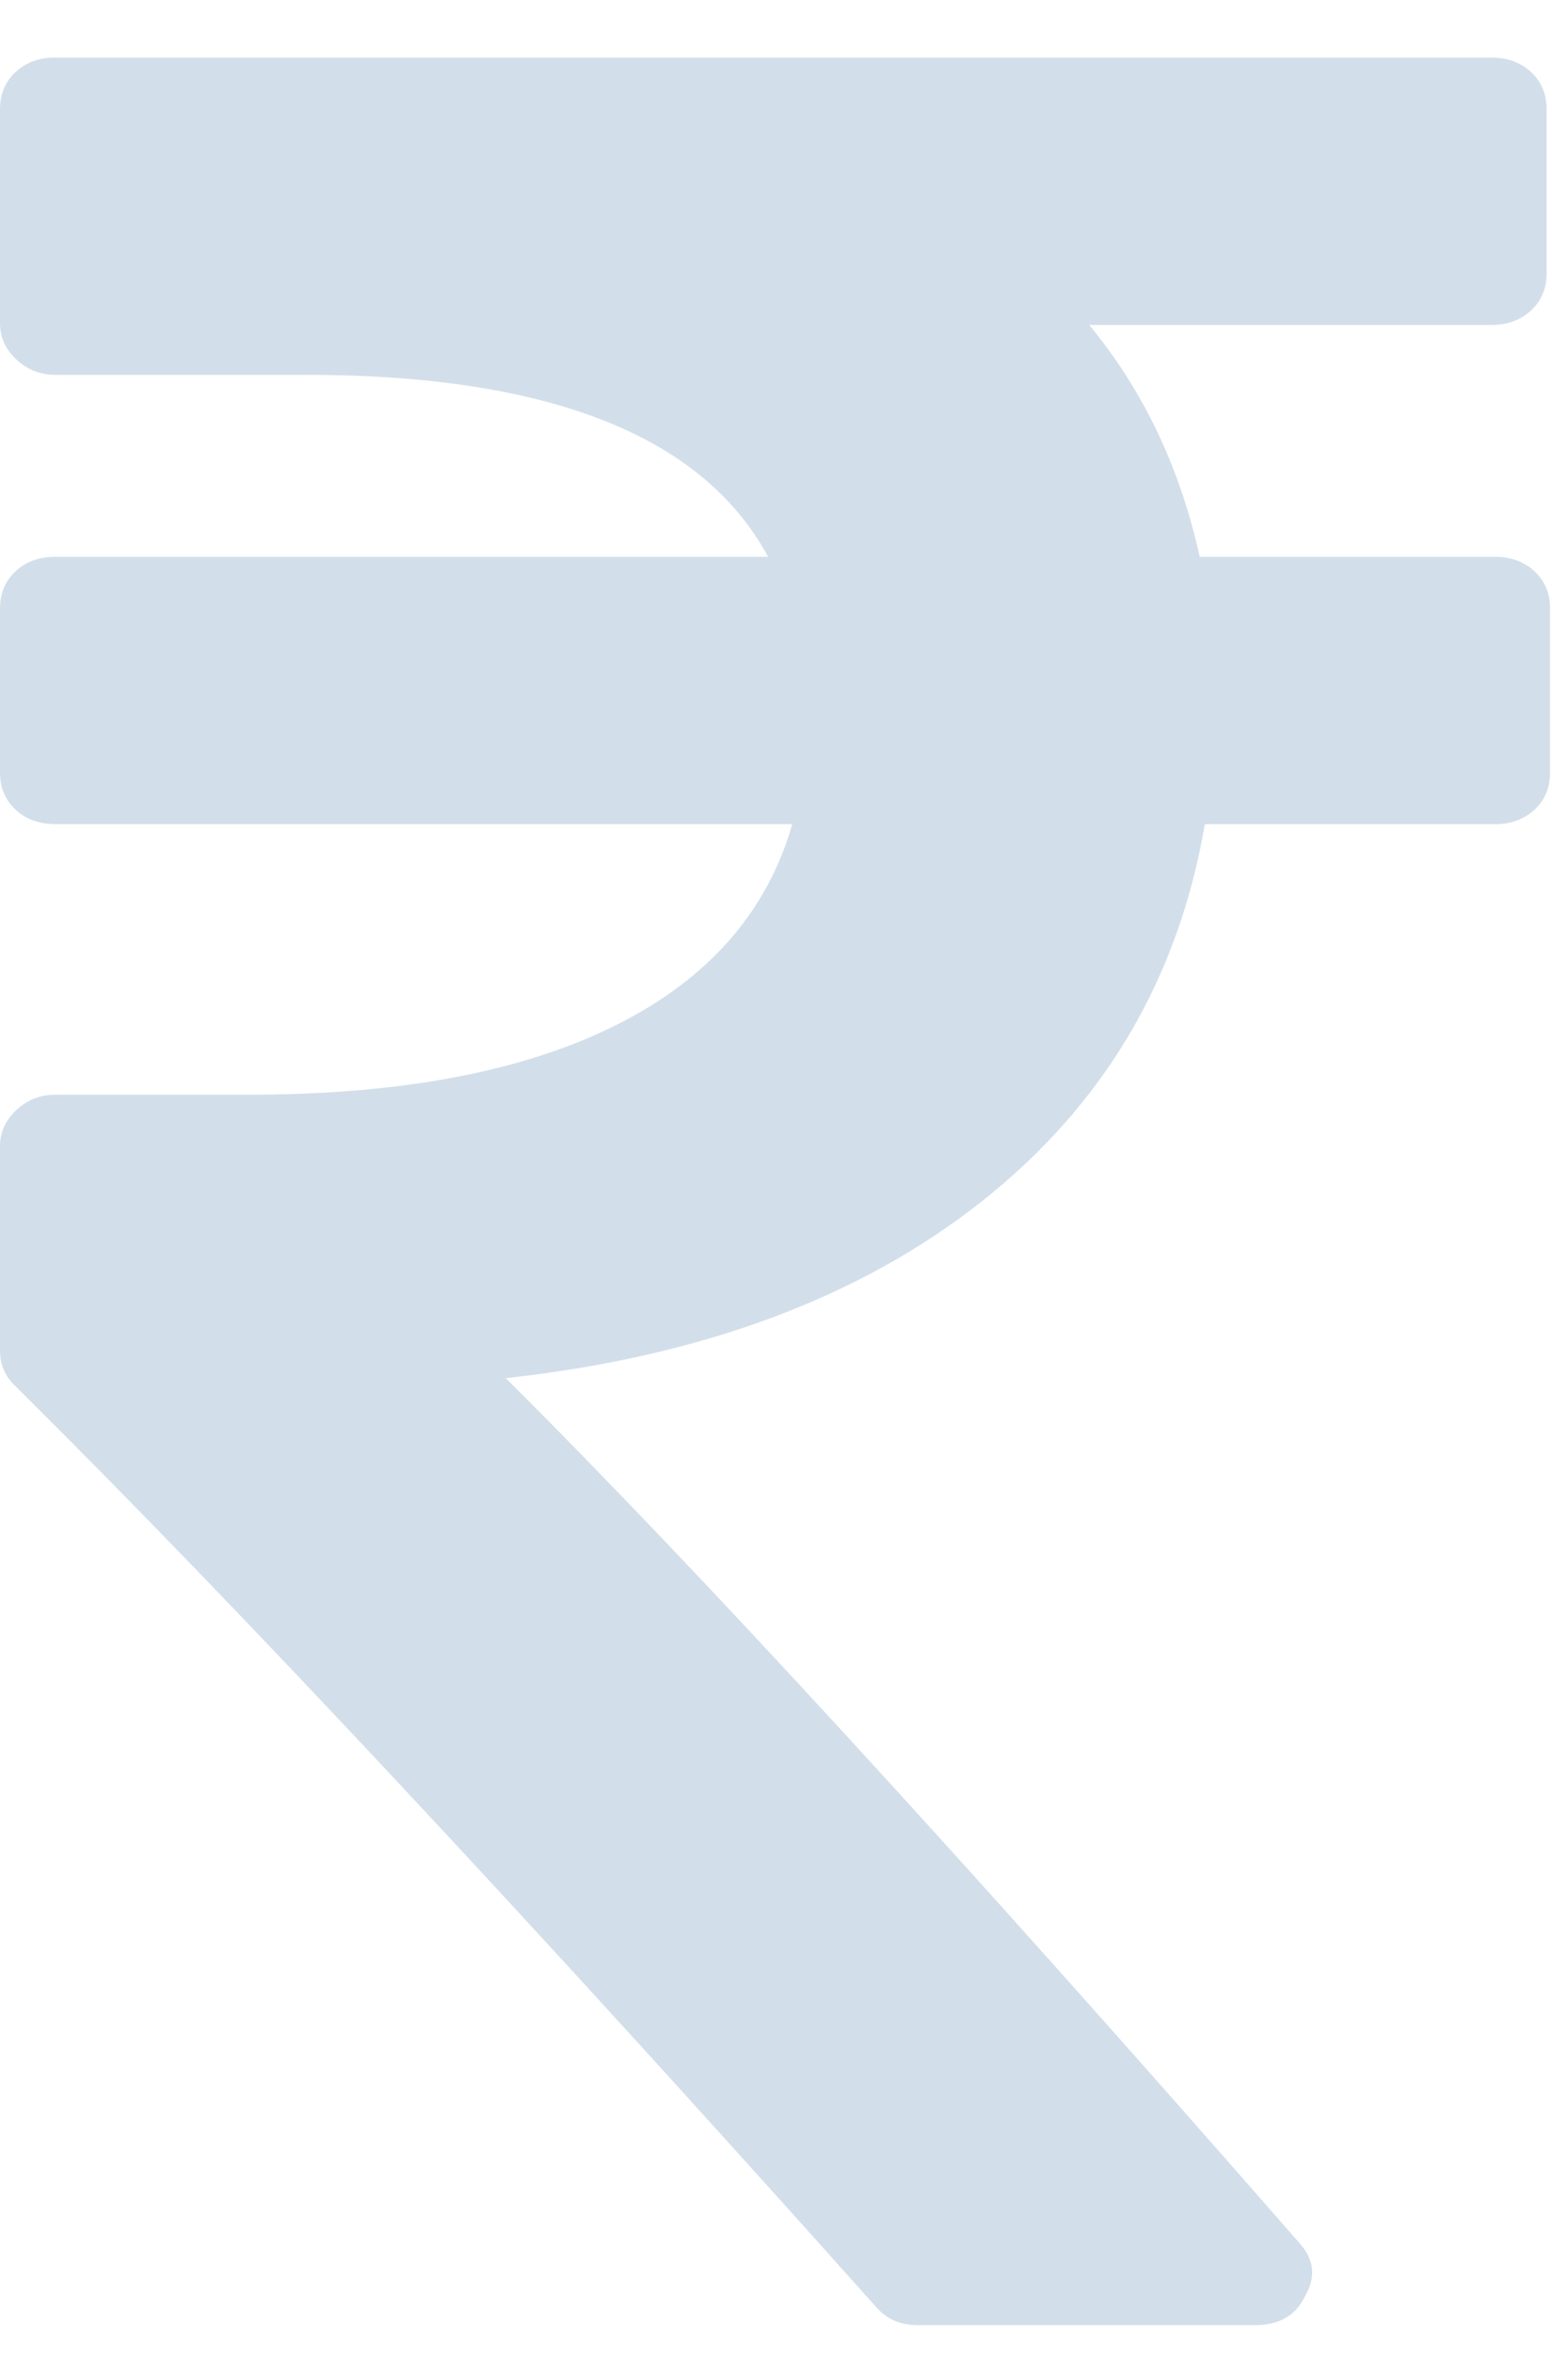 <svg width="20" height="30" viewBox="0 0 20 30" fill="none" xmlns="http://www.w3.org/2000/svg">
<path d="M19.573 7.284C19.441 7.161 19.272 7.099 19.067 7.099H15.302C15.052 5.964 14.583 4.978 13.893 4.143H19.023C19.228 4.143 19.397 4.081 19.529 3.958C19.66 3.835 19.727 3.677 19.727 3.486V1.391C19.727 1.199 19.661 1.042 19.529 0.919C19.396 0.796 19.228 0.734 19.022 0.734H0.704C0.499 0.734 0.33 0.796 0.198 0.919C0.066 1.042 0 1.199 0 1.391V4.122C0 4.3 0.07 4.454 0.209 4.584C0.349 4.714 0.514 4.779 0.704 4.779H3.897C6.994 4.779 8.961 5.552 9.797 7.099H0.704C0.499 7.099 0.33 7.161 0.198 7.284C0.066 7.407 0 7.564 0 7.756V9.851C0 10.042 0.066 10.2 0.198 10.323C0.33 10.446 0.499 10.507 0.704 10.507H10.106C9.783 11.63 9.031 12.486 7.849 13.074C6.667 13.663 5.108 13.957 3.17 13.957H0.704C0.514 13.957 0.349 14.023 0.209 14.152C0.07 14.283 0 14.437 0 14.614V17.222C0 17.401 0.066 17.551 0.198 17.674C3.016 20.467 6.671 24.375 11.162 29.399C11.295 29.563 11.478 29.645 11.713 29.645H16.006C16.315 29.645 16.528 29.523 16.645 29.276C16.791 29.029 16.763 28.797 16.556 28.577C12.271 23.677 8.902 20.008 6.451 17.571C8.946 17.298 10.972 16.545 12.528 15.313C14.084 14.081 15.03 12.479 15.368 10.508H19.067C19.272 10.508 19.441 10.446 19.573 10.323C19.705 10.2 19.771 10.043 19.771 9.851V7.757C19.771 7.565 19.705 7.407 19.573 7.284Z" fill="#D2DFEA"/>
</svg>
